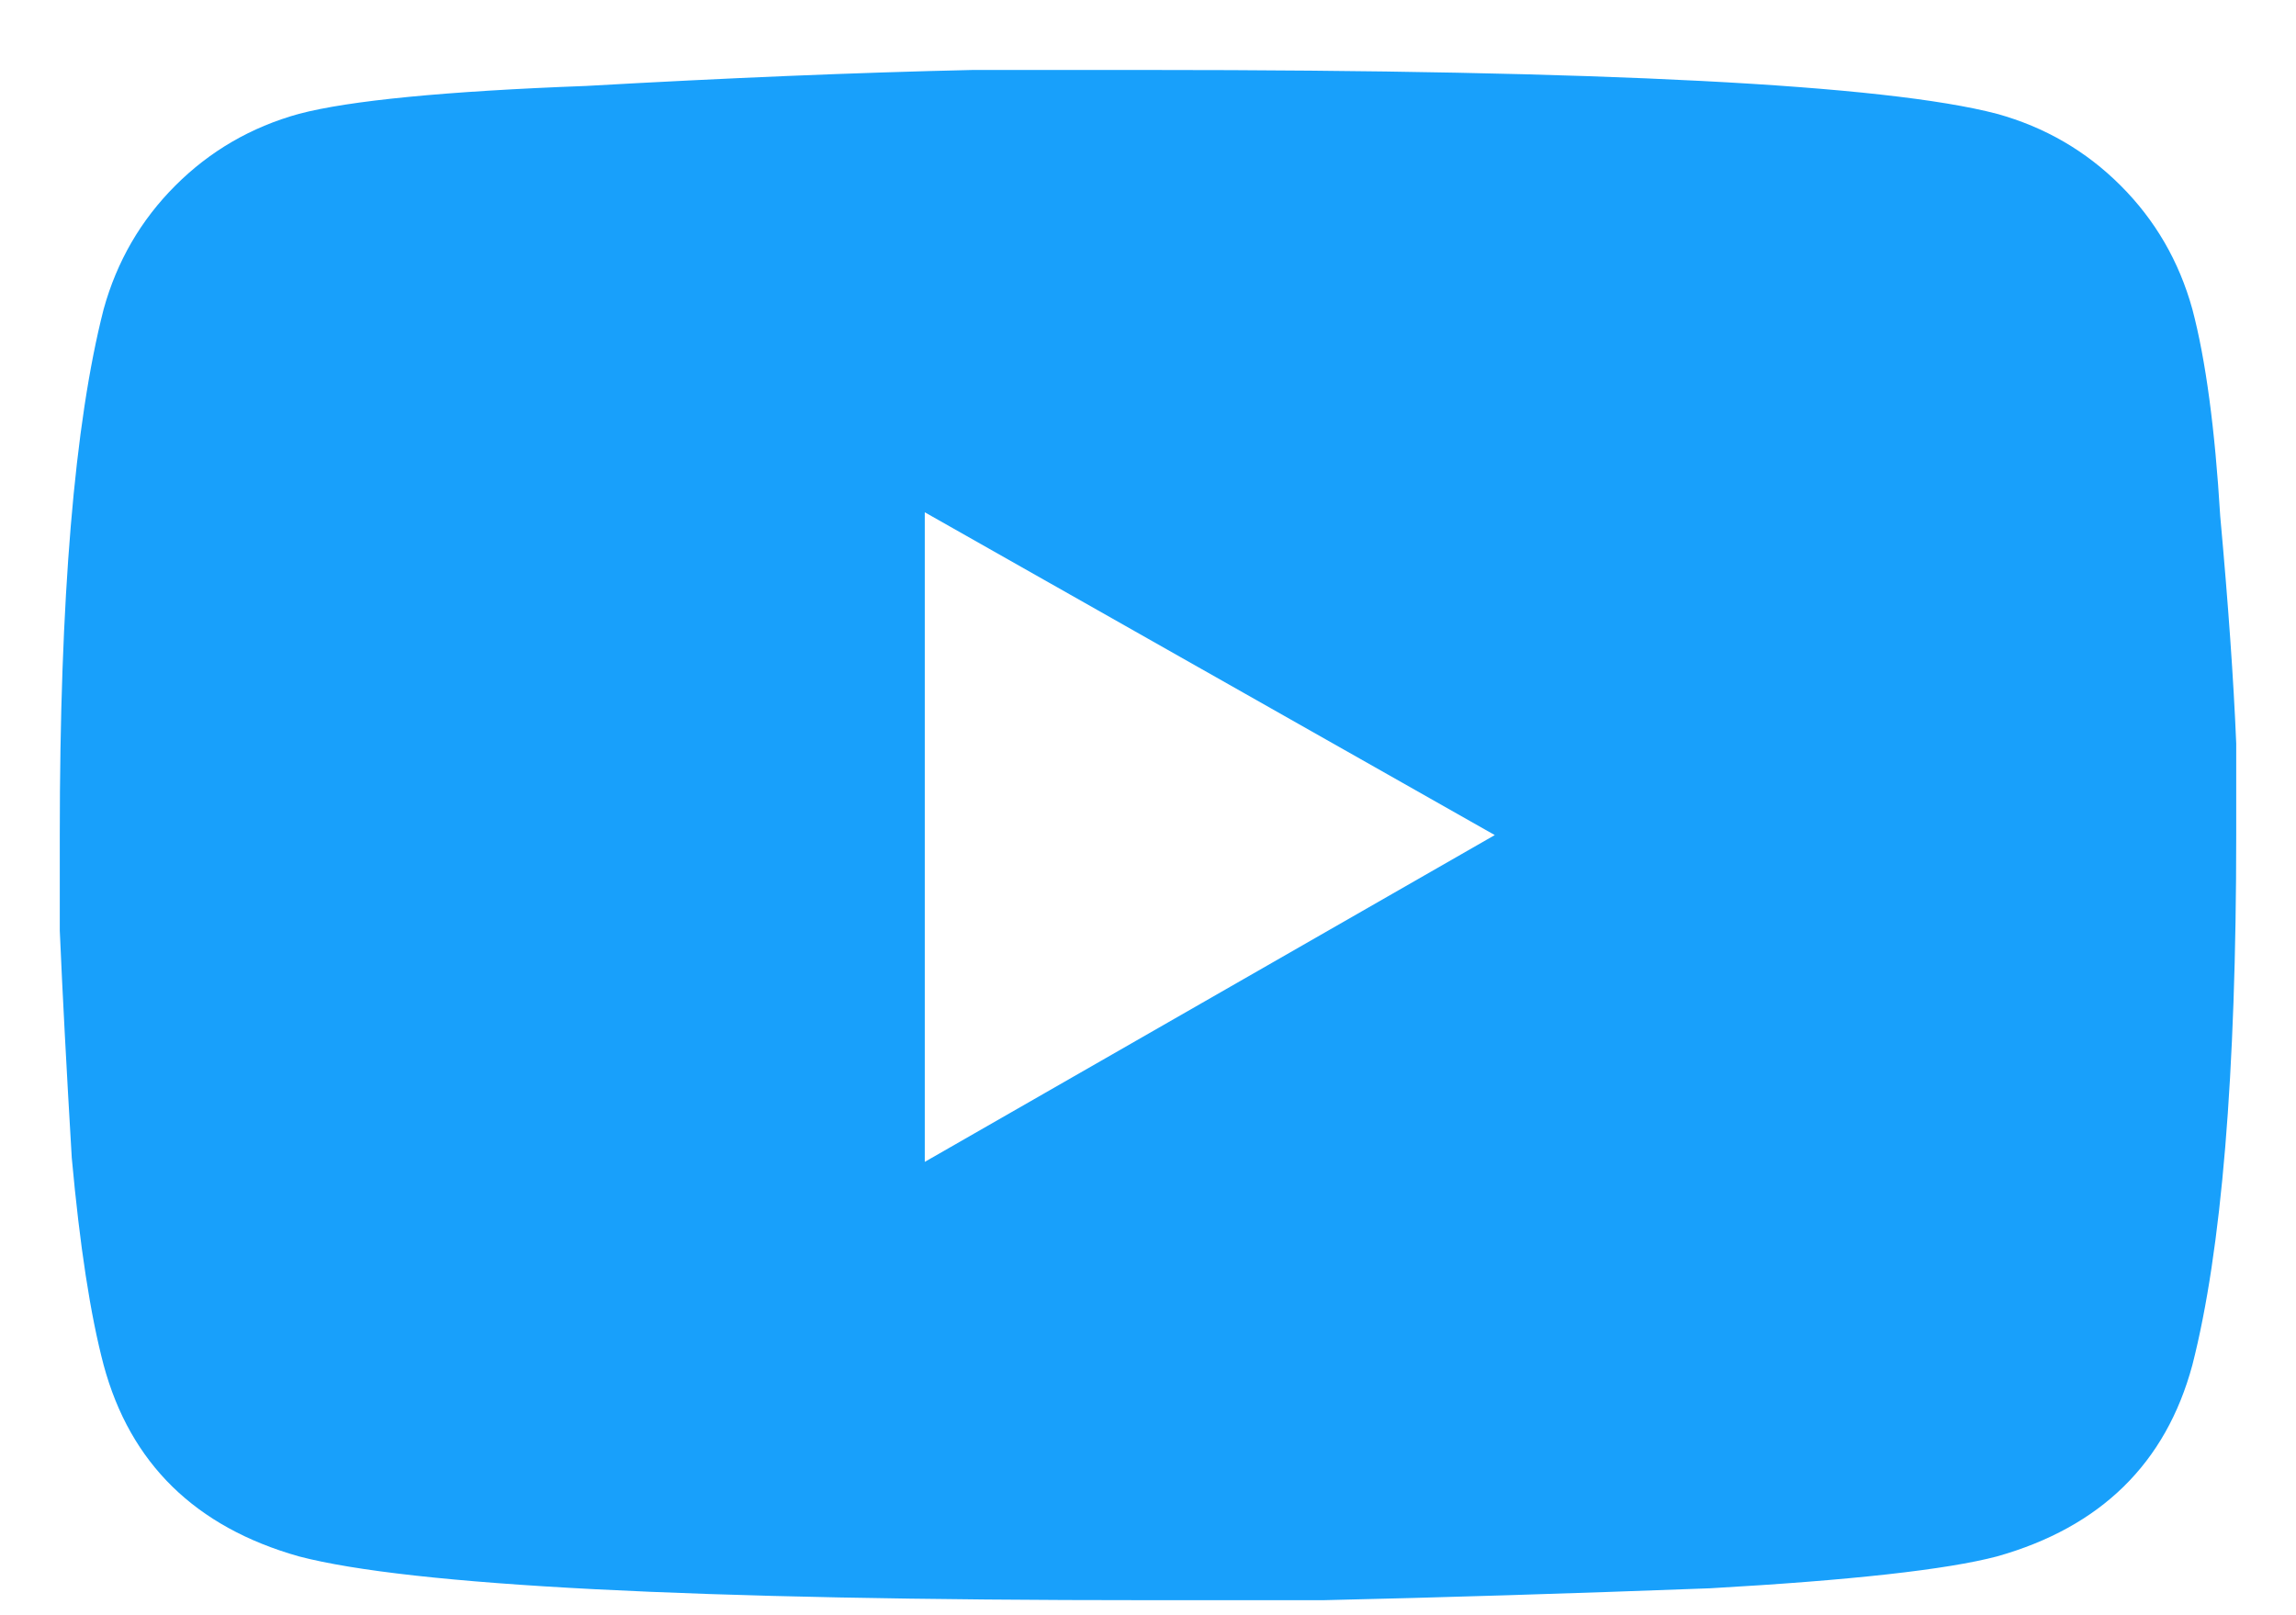 <svg width="27" height="19" viewBox="0 0 27 19" fill="none" xmlns="http://www.w3.org/2000/svg">
<path d="M25.781 3.636C25.938 4.229 26.047 5.042 26.109 6.073C26.203 7.104 26.266 7.995 26.297 8.745V9.823C26.297 12.636 26.125 14.714 25.781 16.058C25.469 17.214 24.703 17.964 23.484 18.308C22.891 18.464 21.766 18.589 20.109 18.683C18.453 18.745 16.938 18.792 15.562 18.823H13.5C8.156 18.823 4.828 18.651 3.516 18.308C2.297 17.964 1.531 17.214 1.219 16.058C1.062 15.464 0.938 14.651 0.844 13.62C0.781 12.558 0.734 11.667 0.703 10.948V9.823C0.703 7.042 0.875 4.979 1.219 3.636C1.375 3.073 1.656 2.589 2.062 2.183C2.469 1.776 2.953 1.495 3.516 1.339C4.109 1.183 5.234 1.073 6.891 1.011C8.547 0.917 10.062 0.854 11.438 0.823H13.5C18.844 0.823 22.172 0.995 23.484 1.339C24.047 1.495 24.531 1.776 24.938 2.183C25.344 2.589 25.625 3.073 25.781 3.636ZM10.875 13.667L17.578 9.823L10.875 6.026V13.667Z" fill="#18A0FB"/>
</svg>

